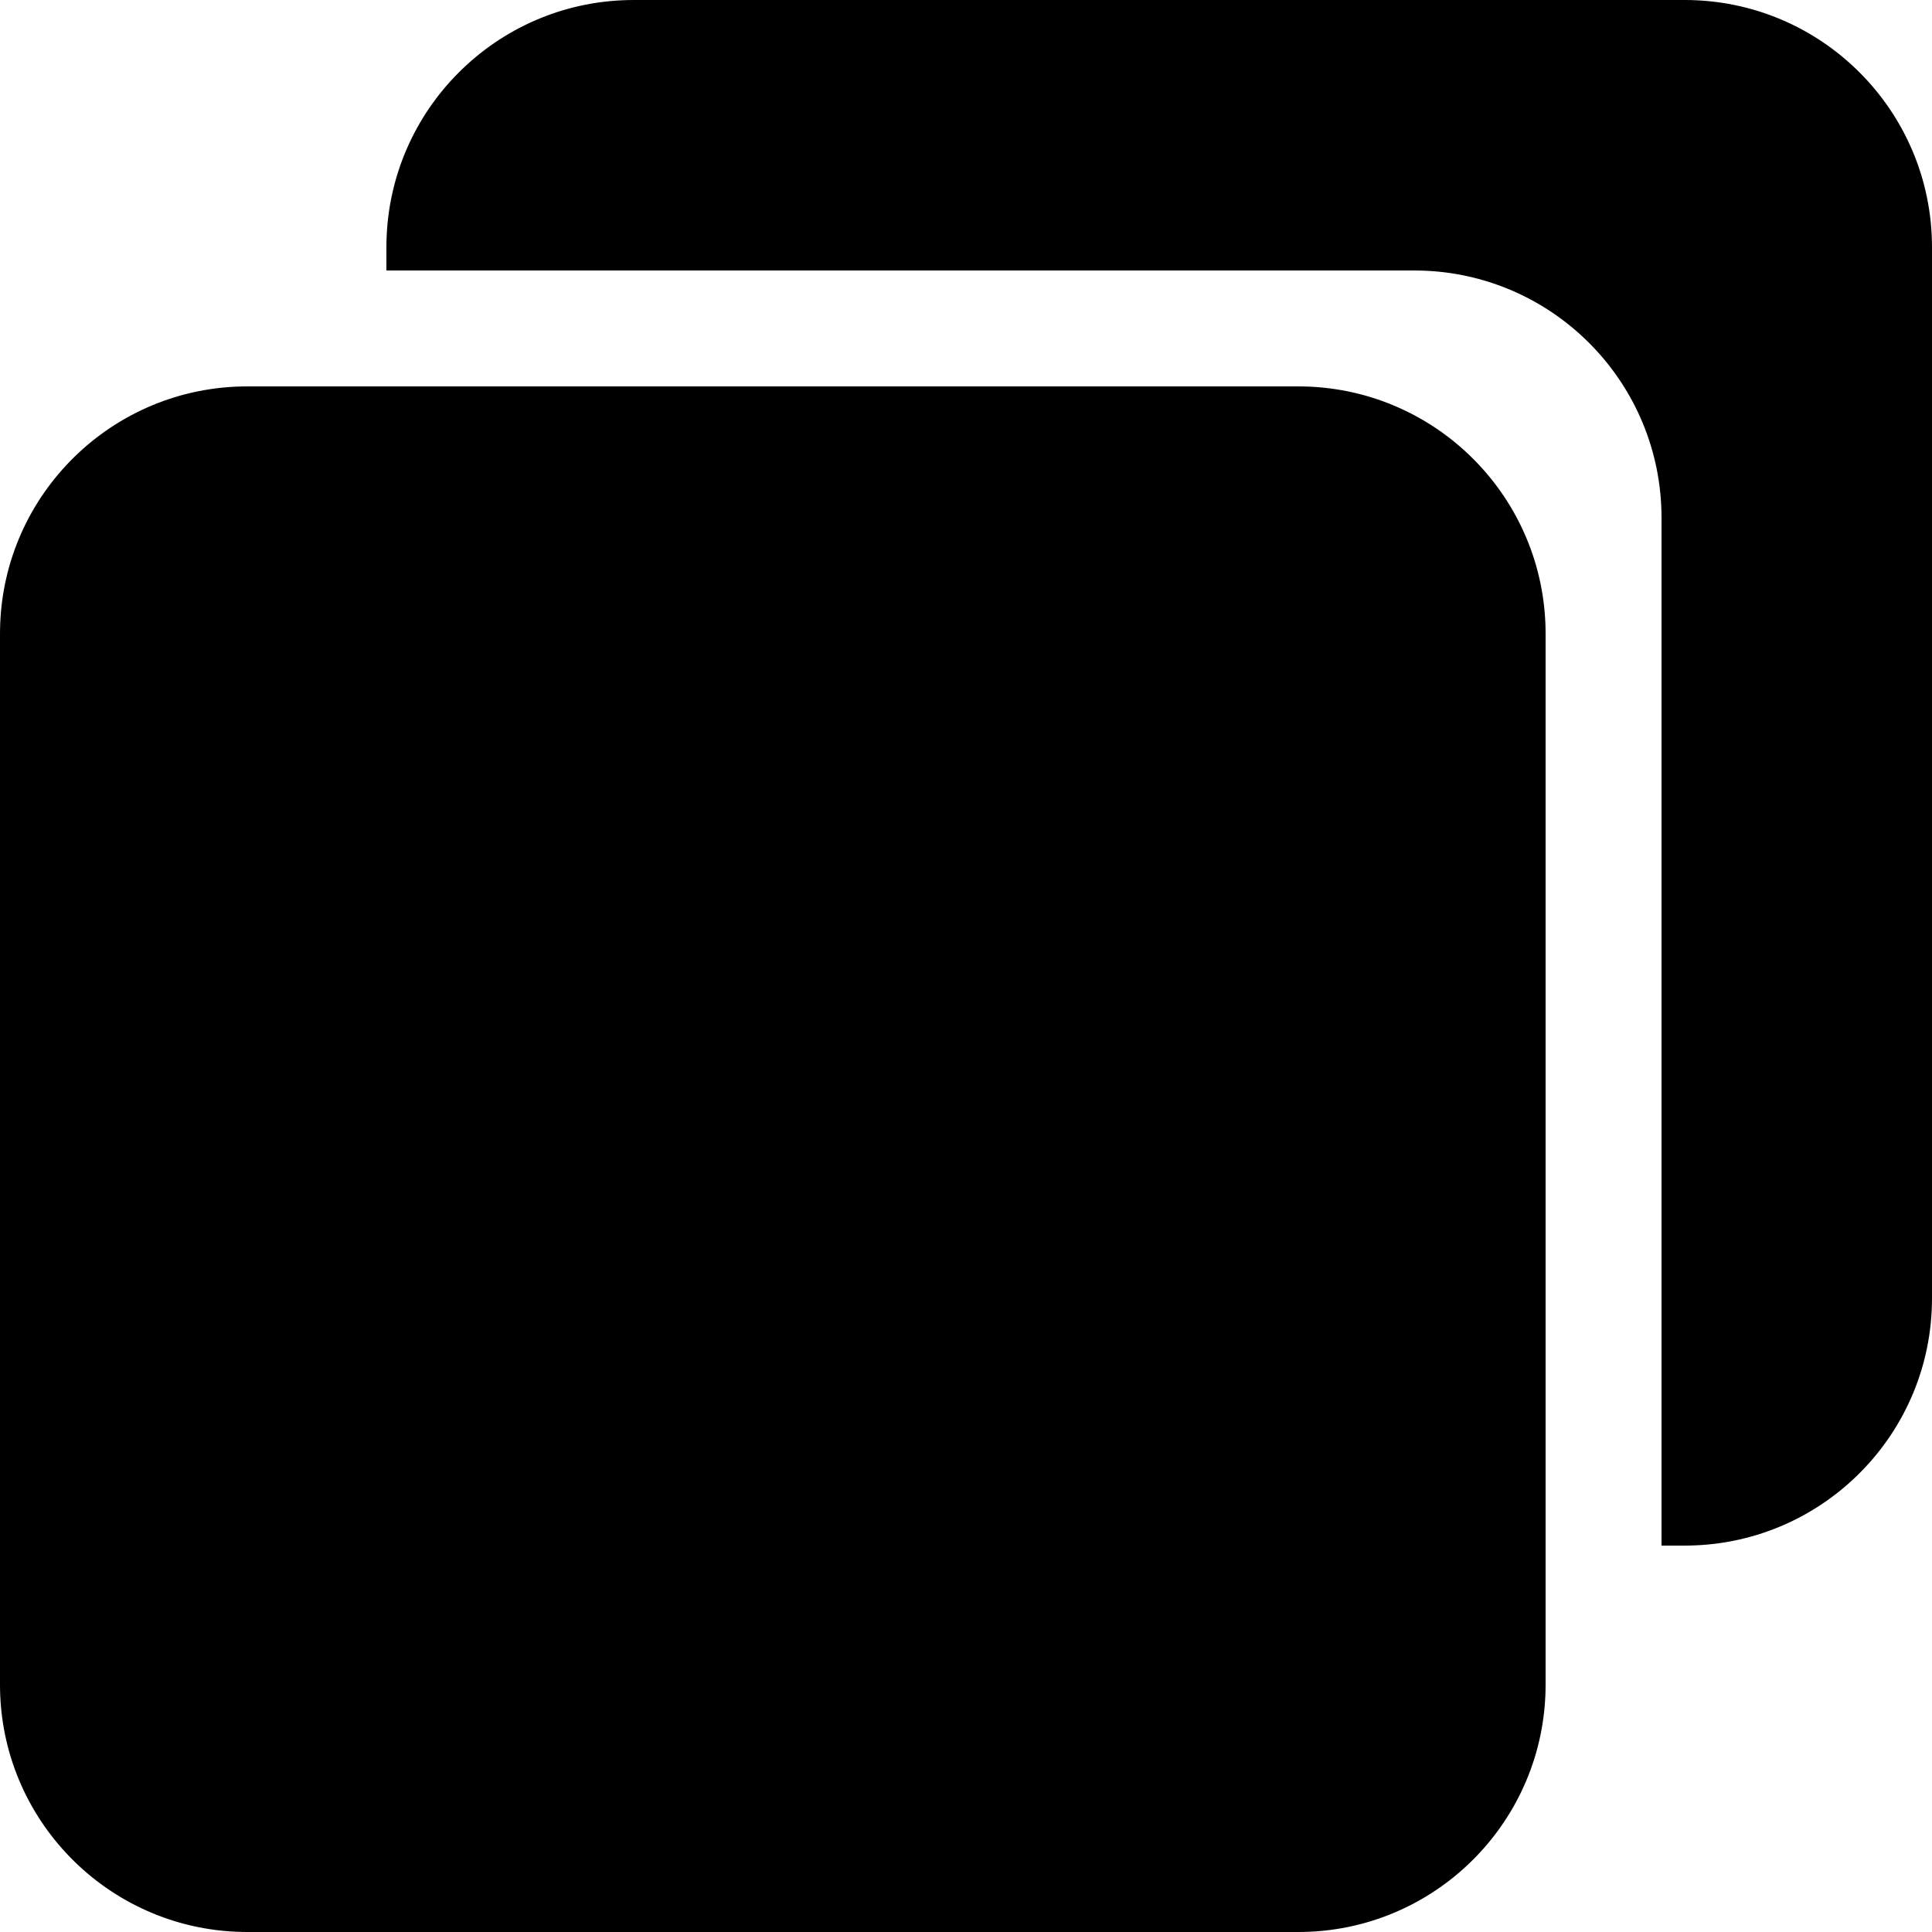 <?xml version="1.0" encoding="UTF-8"?>
<svg width="100px" height="100px" viewBox="0 0 100 100" version="1.1" xmlns="http://www.w3.org/2000/svg" xmlns:xlink="http://www.w3.org/1999/xlink">
    <title>Multiple Images</title>
    <g id="Multiple-Images" stroke="none" stroke-width="1" fill="none" fill-rule="evenodd">
        <path d="M87.2,0 C94.269,0 100,5.731 100,12.8 L100,67.2 C100,74.167 94.434,79.834 87.507,79.996 L87.2,80 L86,80 L86,26.8 C86,19.833 80.434,14.166 73.507,14.004 L73.2,14 L20,14 L20,12.8 L20.004,12.493 C20.164,5.669 25.665,0.166 32.489,0.004 L32.8,0 L87.2,0 Z M12.8,100 L12.493,99.996 C5.566,99.834 4.61852778e-14,94.167 4.61852778e-14,87.2 L4.61852778e-14,87.2 L0,32.8 L0.004,32.493 C0.166,25.566 5.833,20 12.8,20 L12.8,20 L67.2,20 C74.269,20 80,25.731 80,32.8 L80,32.8 L80,87.2 C80,94.269 74.269,100 67.2,100 L67.2,100 L12.8,100 Z" id="Shadow"></path>
        <path d="M87.2,0 C94.269,0 100,5.731 100,12.8 L100,67.2 C100,74.167 94.434,79.834 87.507,79.996 L87.2,80 L86,80 L86,26.8 C86,19.833 80.434,14.166 73.507,14.004 L73.2,14 L20,14 L20,12.8 L20.004,12.493 C20.164,5.669 25.665,0.166 32.489,0.004 L32.8,0 L87.2,0 Z M12.8,100 L12.493,99.996 C5.566,99.834 -3.55271368e-15,94.167 -3.55271368e-15,87.2 L-3.55271368e-15,87.2 L-4.97379915e-14,32.8 L0.004,32.493 C0.166,25.566 5.833,20 12.8,20 L12.8,20 L67.2,20 C74.269,20 80,25.731 80,32.8 L80,32.8 L80,87.2 C80,94.269 74.269,100 67.2,100 L67.2,100 L12.8,100 Z" id="Colour" fill="#000000"></path>
    </g>
</svg>